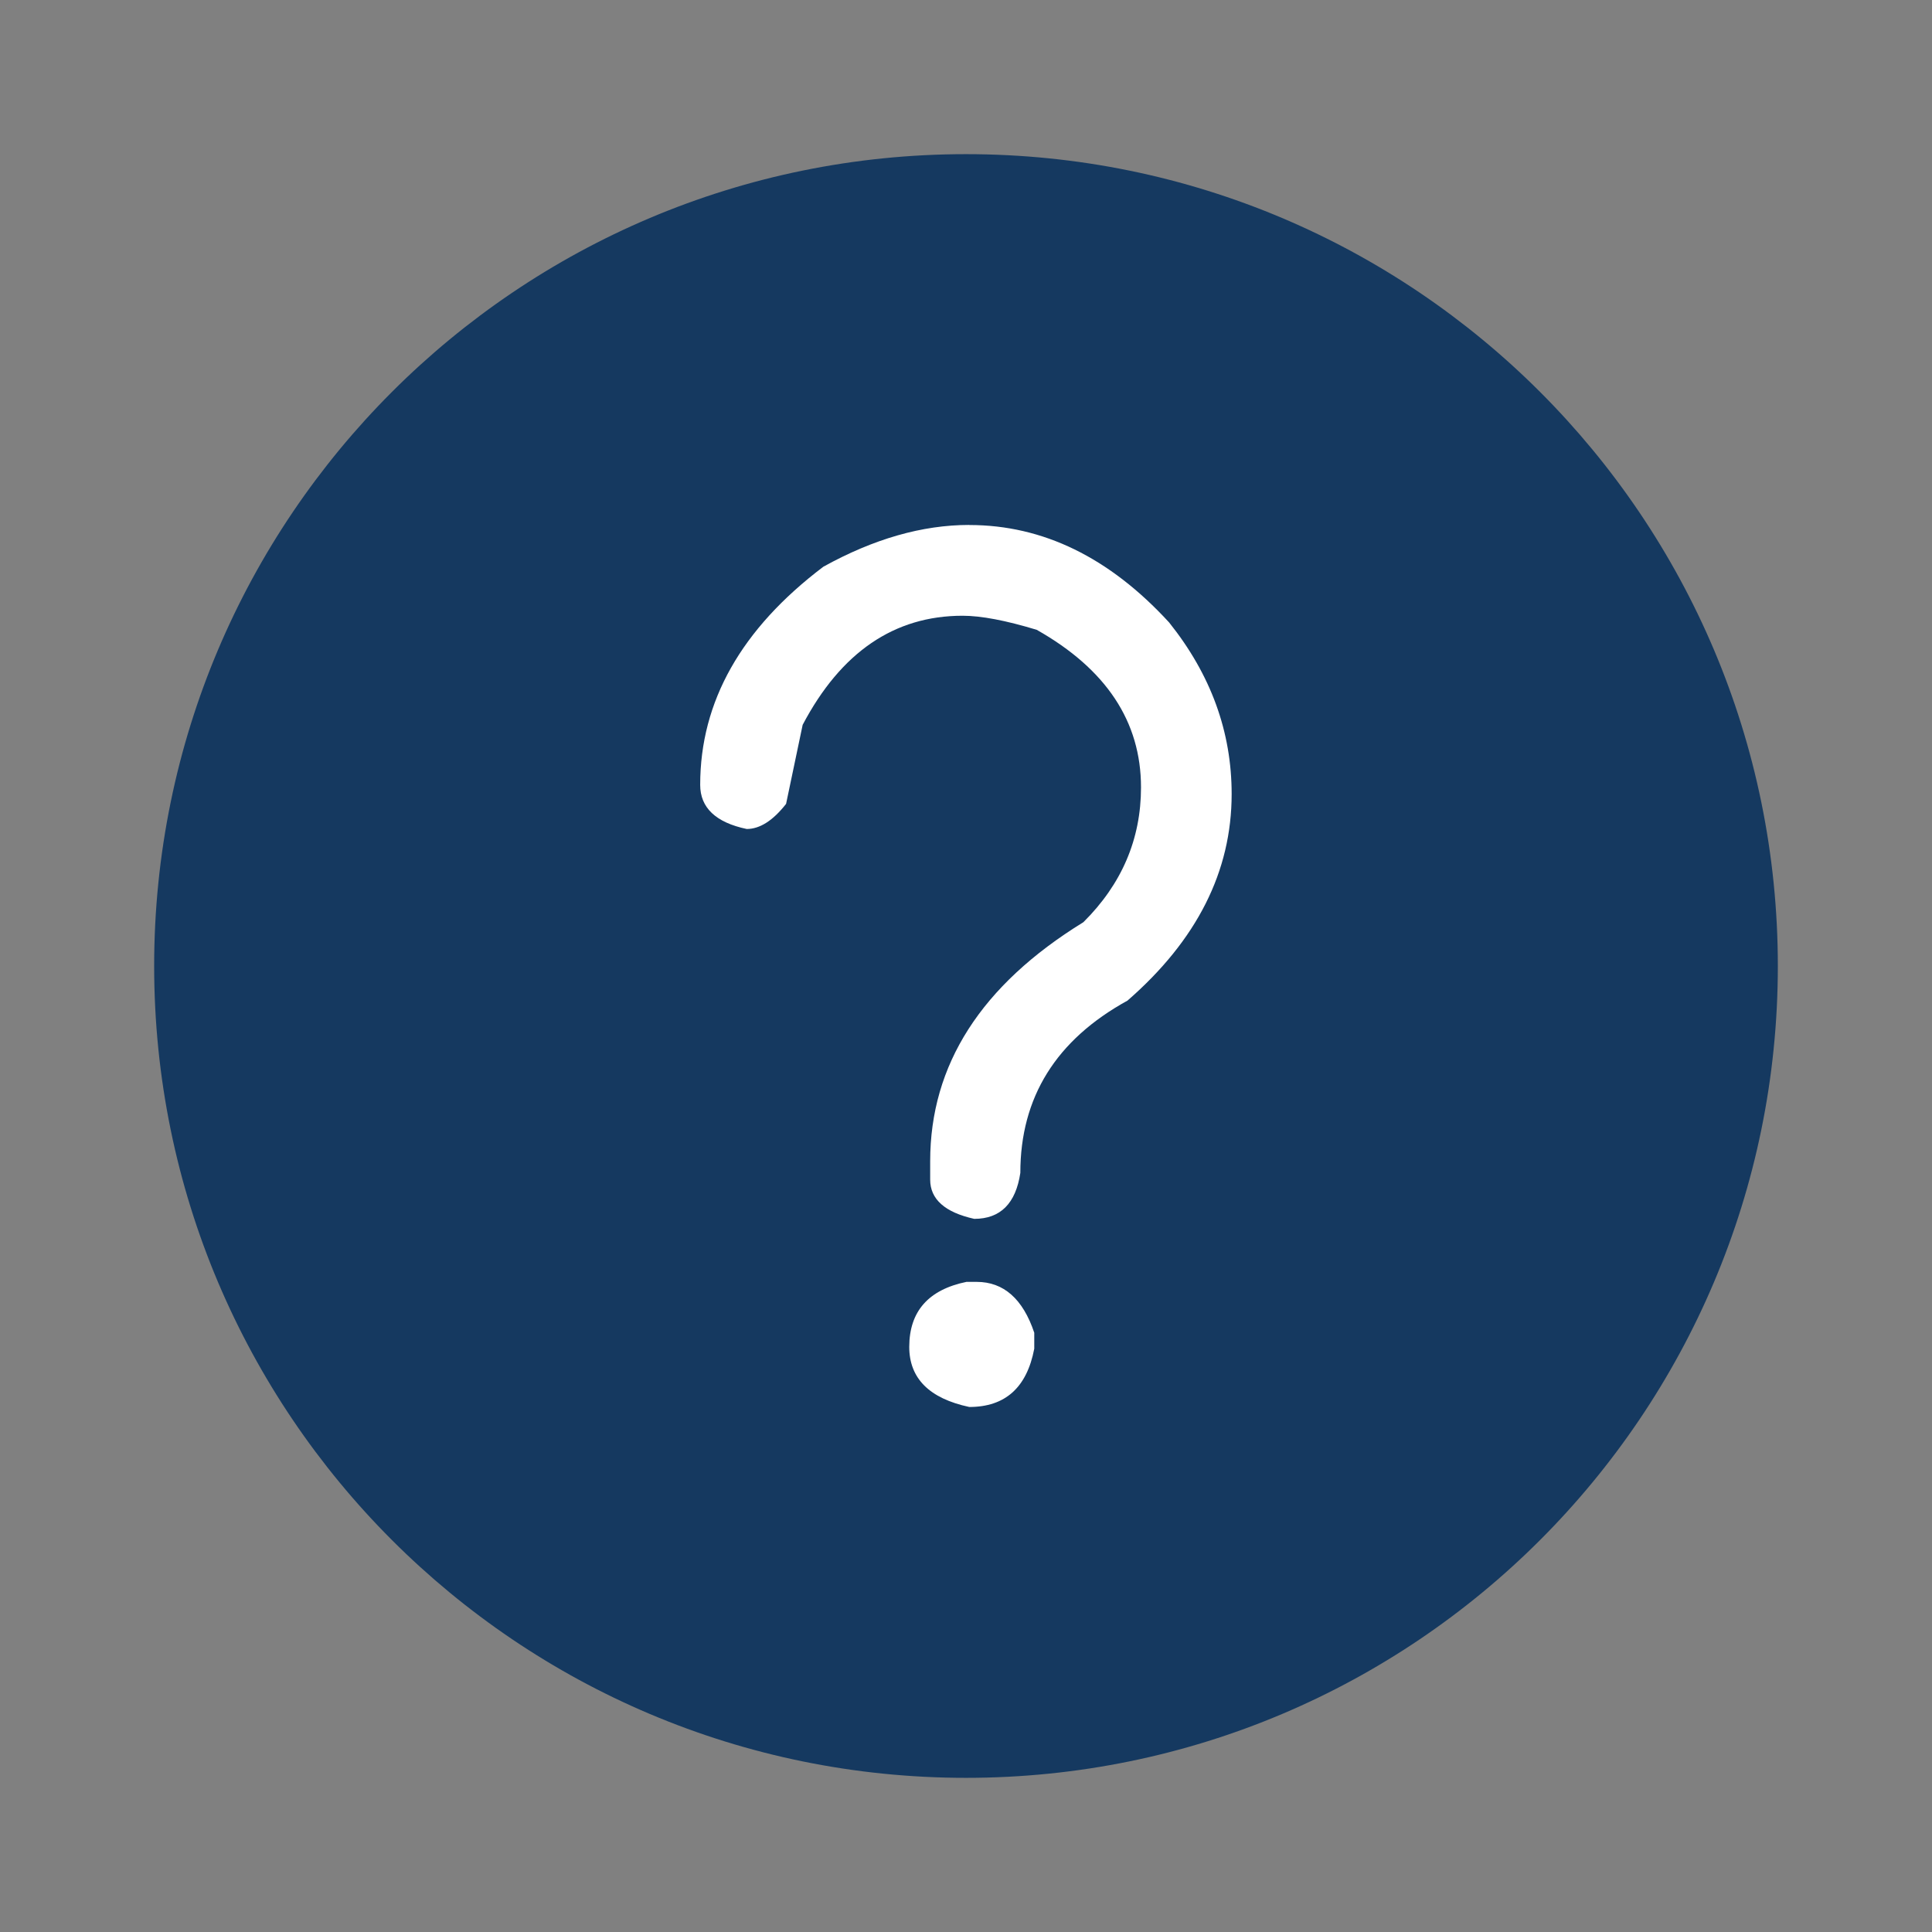 <?xml version="1.0" encoding="utf-8"?>
<!-- Generated by IcoMoon.io -->
<!DOCTYPE svg PUBLIC "-//W3C//DTD SVG 1.1//EN" "http://www.w3.org/Graphics/SVG/1.1/DTD/svg11.dtd">
<svg version="1.1" xmlns="http://www.w3.org/2000/svg" xmlns:xlink="http://www.w3.org/1999/xlink" width="24" height="24" viewBox="0 0 24 24">
<rect x="0" y="0" width="24" height="24" fill="#808080" stroke="none"/>
<path fill="rgb(21, 57, 96)" d="M22.085 12c0 5.57-4.515 10.085-10.085 10.085s-10.085-4.515-10.085-10.085 4.515-10.085 10.085-10.085 10.085 4.515 10.085 10.085z"></path>
<path fill="rgb(255, 255, 255)" d="M12.042 6.522c0.914 0 1.74 0.403 2.481 1.21 0.52 0.65 0.777 1.36 0.777 2.132 0 0.96-0.431 1.815-1.294 2.566-0.887 0.488-1.331 1.201-1.331 2.14-0.057 0.38-0.247 0.571-0.573 0.571-0.364-0.081-0.547-0.244-0.547-0.487v-0.229c0-1.198 0.634-2.188 1.903-2.969 0.476-0.472 0.716-1.031 0.716-1.675 0-0.817-0.432-1.469-1.295-1.957-0.385-0.117-0.692-0.175-0.921-0.175-0.848 0-1.511 0.452-1.987 1.355l-0.206 0.982c-0.163 0.208-0.326 0.312-0.489 0.312-0.385-0.081-0.578-0.265-0.578-0.548 0-1.036 0.511-1.939 1.53-2.71 0.625-0.346 1.229-0.519 1.813-0.519zM12.011 15.924h0.122c0.334 0 0.574 0.211 0.715 0.632v0.198c-0.092 0.483-0.361 0.724-0.807 0.724-0.497-0.106-0.746-0.356-0.746-0.747 0.001-0.441 0.238-0.711 0.715-0.808z"></path>
</svg>
